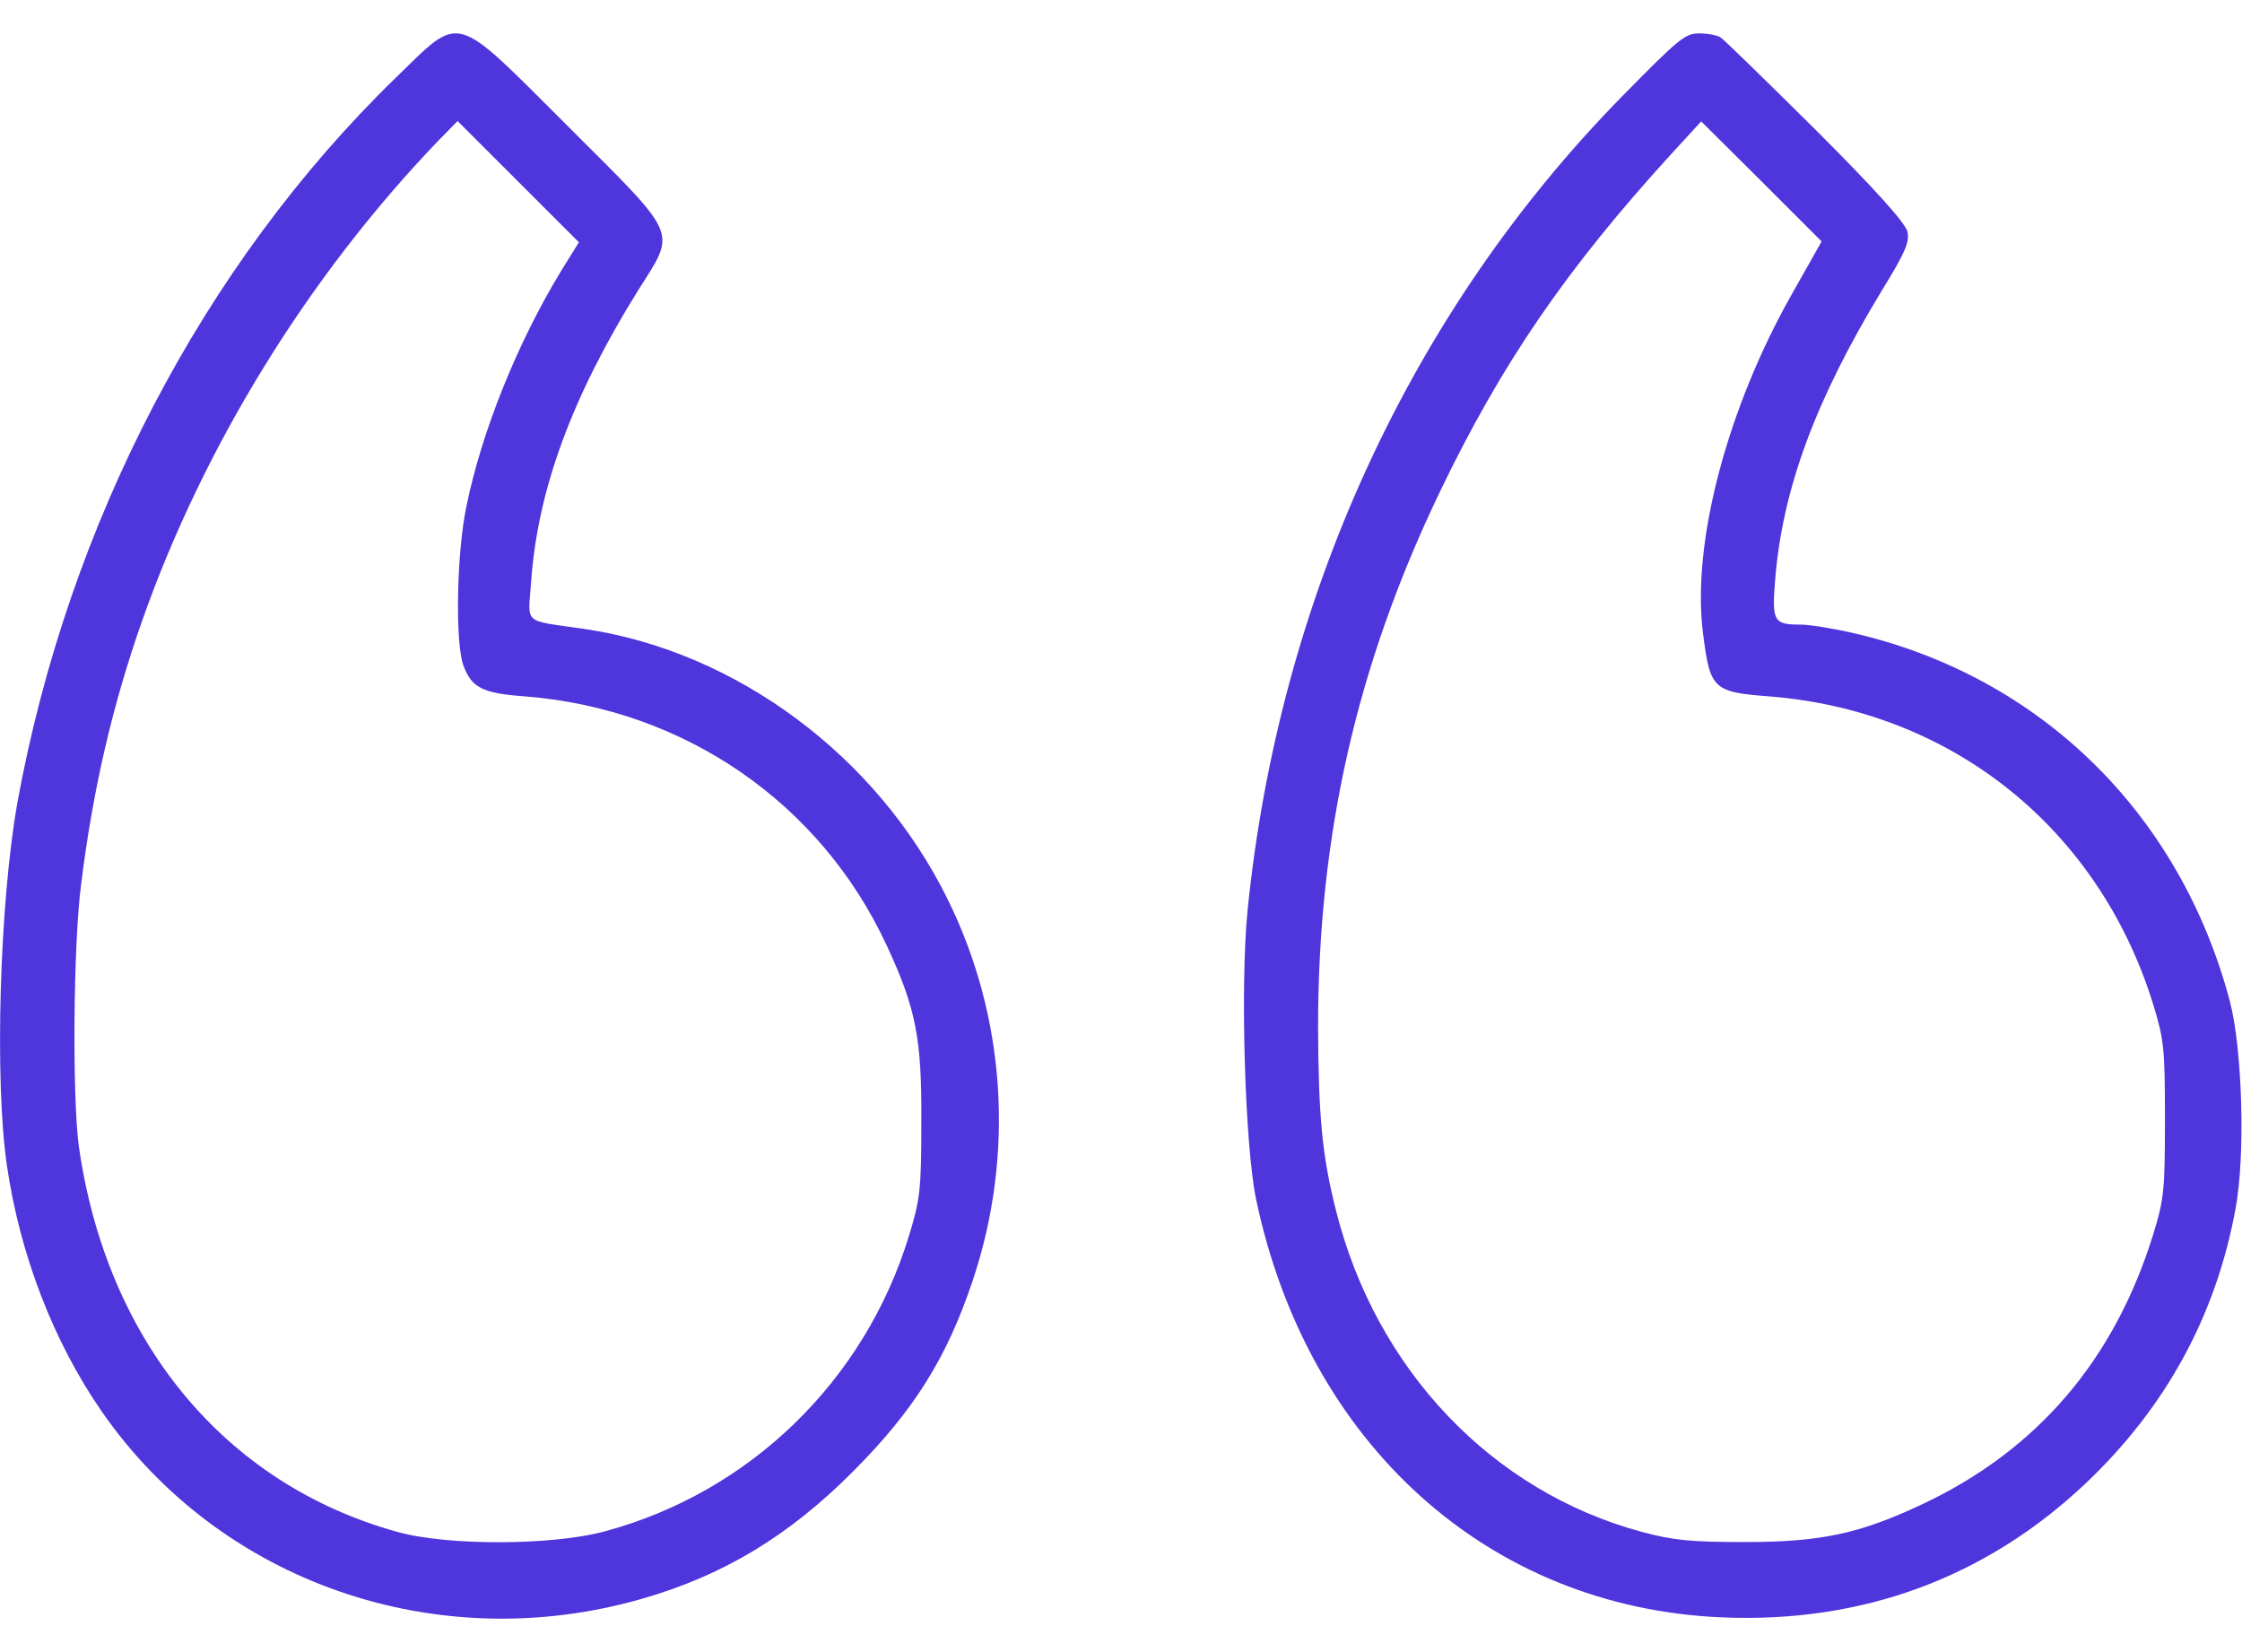 <svg width="38" height="28" viewBox="0 0 38 28" fill="none" xmlns="http://www.w3.org/2000/svg">
<path d="M6.702 1.323C3.444 4.492 1.158 8.879 0.297 13.592C-0.007 15.291 -0.096 18.319 0.119 19.767C0.342 21.273 0.906 22.735 1.715 23.908C3.726 26.825 7.415 28.101 10.896 27.092C12.261 26.699 13.367 26.031 14.443 24.954C15.49 23.908 16.046 23.017 16.484 21.711C17.204 19.566 17.048 17.236 16.061 15.239C14.866 12.812 12.476 11.039 9.908 10.66C8.84 10.504 8.951 10.601 9.003 9.851C9.114 8.292 9.701 6.712 10.814 4.923C11.467 3.891 11.526 4.04 9.641 2.155C7.652 0.173 7.838 0.225 6.702 1.323ZM9.508 4.596C8.78 5.791 8.164 7.305 7.904 8.589C7.741 9.369 7.712 10.875 7.853 11.276C7.994 11.655 8.172 11.751 8.906 11.803C11.601 12.018 13.909 13.607 15.03 16.026C15.527 17.095 15.623 17.599 15.616 19.01C15.616 20.167 15.594 20.331 15.408 20.939C14.658 23.403 12.706 25.296 10.242 25.956C9.359 26.194 7.585 26.201 6.739 25.964C3.808 25.155 1.804 22.728 1.336 19.425C1.225 18.609 1.24 16.041 1.373 15.002C1.574 13.376 1.908 11.944 2.412 10.512C3.451 7.565 5.218 4.693 7.415 2.399L7.756 2.051L8.78 3.075L9.812 4.106L9.508 4.596Z" fill="rgb(78, 53, 220)"/>
<path d="M27.498 1.628C23.914 5.279 21.68 10.133 21.145 15.432C21.019 16.709 21.101 19.395 21.286 20.308C22.155 24.472 25.227 27.241 29.176 27.411C31.558 27.515 33.658 26.743 35.358 25.133C36.709 23.849 37.555 22.305 37.889 20.494C38.06 19.596 38.008 17.778 37.792 16.961C36.946 13.785 34.586 11.469 31.432 10.734C31.083 10.653 30.675 10.586 30.519 10.586C30.059 10.586 30.029 10.534 30.089 9.806C30.215 8.285 30.771 6.778 31.892 4.93C32.293 4.277 32.367 4.106 32.33 3.928C32.293 3.78 31.818 3.246 30.779 2.206C29.948 1.383 29.22 0.67 29.161 0.633C29.102 0.596 28.938 0.566 28.797 0.566C28.56 0.566 28.448 0.663 27.498 1.628ZM30.393 4.945C29.28 6.897 28.671 9.19 28.864 10.727C28.983 11.684 29.035 11.729 29.992 11.803C33.087 12.048 35.573 14.044 36.494 17.02C36.679 17.622 36.694 17.77 36.694 18.973C36.694 20.175 36.679 20.323 36.494 20.924C35.833 23.055 34.527 24.583 32.56 25.504C31.514 25.994 30.86 26.135 29.576 26.135C28.649 26.135 28.359 26.105 27.832 25.964C25.287 25.281 23.32 23.21 22.644 20.516C22.407 19.581 22.348 18.921 22.34 17.414C22.34 14.156 22.993 11.269 24.411 8.322C25.45 6.162 26.548 4.559 28.322 2.615L28.834 2.058L29.858 3.075L30.875 4.092L30.393 4.945Z" fill="rgb(78, 53, 220)"/>
</svg>
